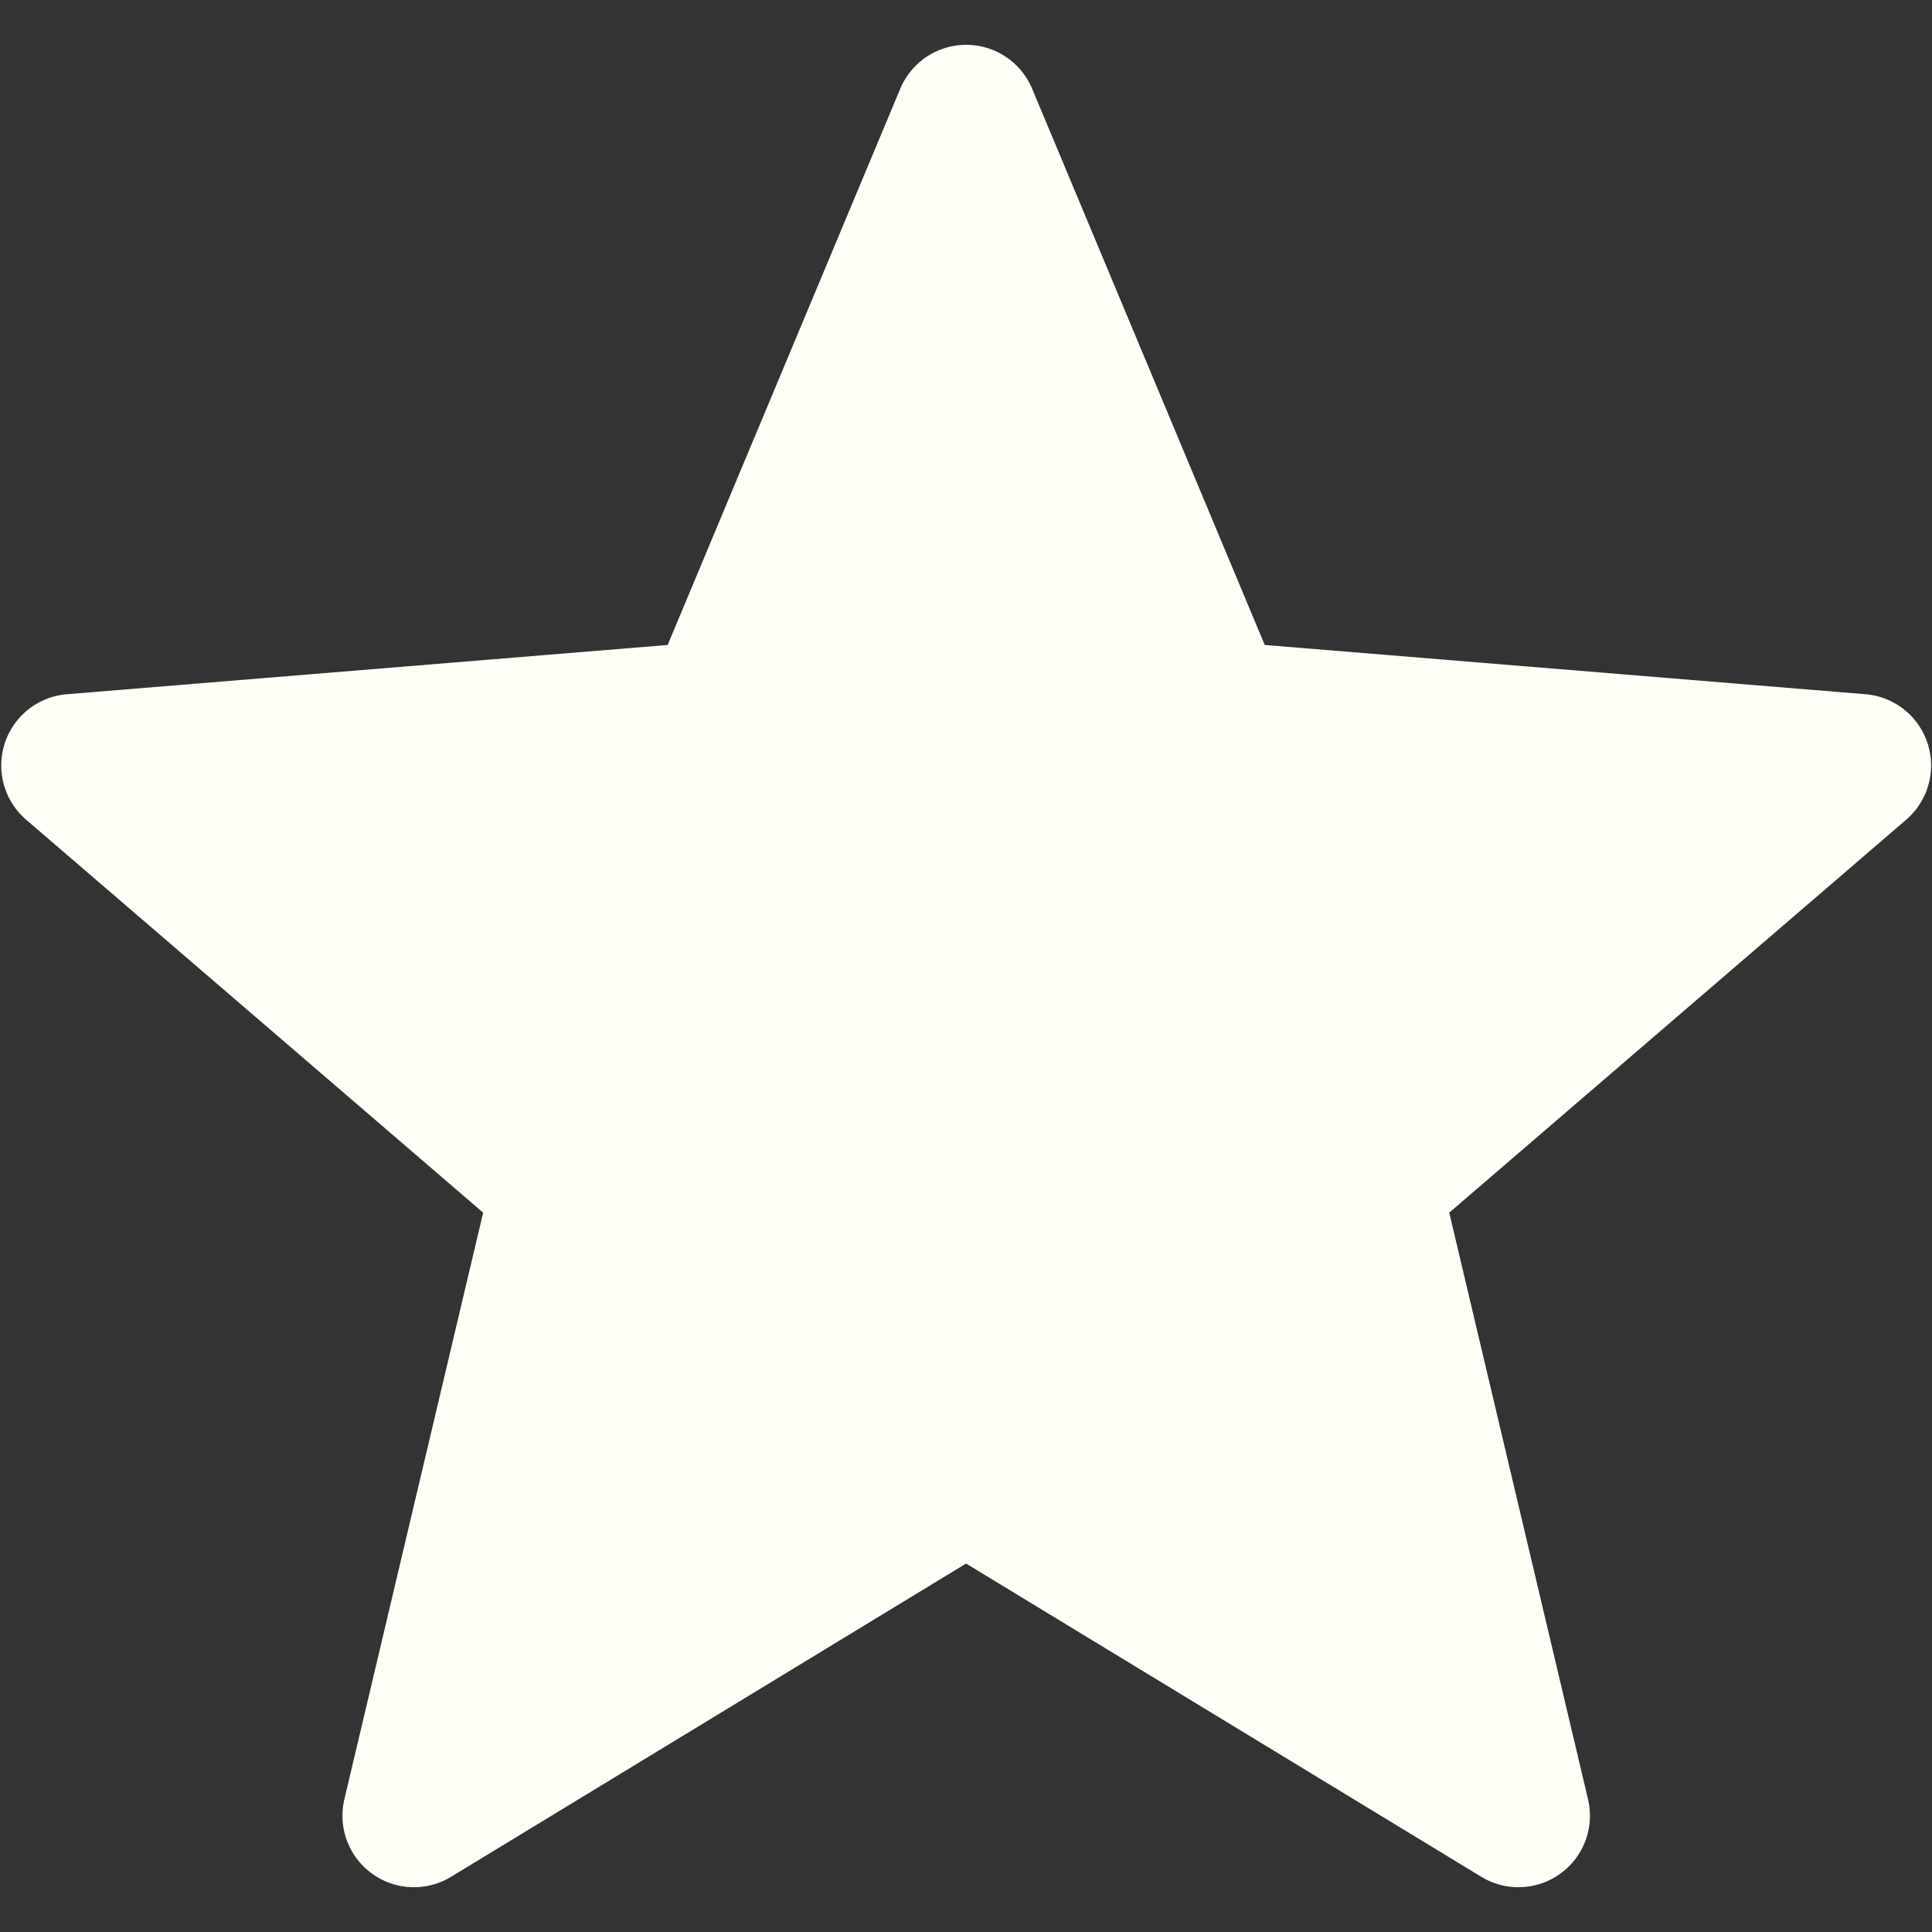 <svg width="800px" height="800px" fill="none" version="1.1" viewBox="0 0 24 24" xmlns="http://www.w3.org/2000/svg">
 <rect x="0" y="0" width="24" height="24" fill="#333333" stroke="none"/>
 <path d="m12.001 19.423-6.397 3.891a0.888 0.888 0 0 1-1.326-0.963l1.724-7.287-5.678-4.882a0.888 0.888 0 0 1 0.507-1.558l7.463-0.612 2.889-6.909a0.888 0.888 0 0 1 1.639 0l2.889 6.909 7.463 0.612a0.888 0.888 0 0 1 0.506 1.558l-5.677 4.882 1.724 7.287a0.888 0.888 0 0 1-1.326 0.963z" fill="#fffff7" stroke-width="1.184"/>
</svg>
